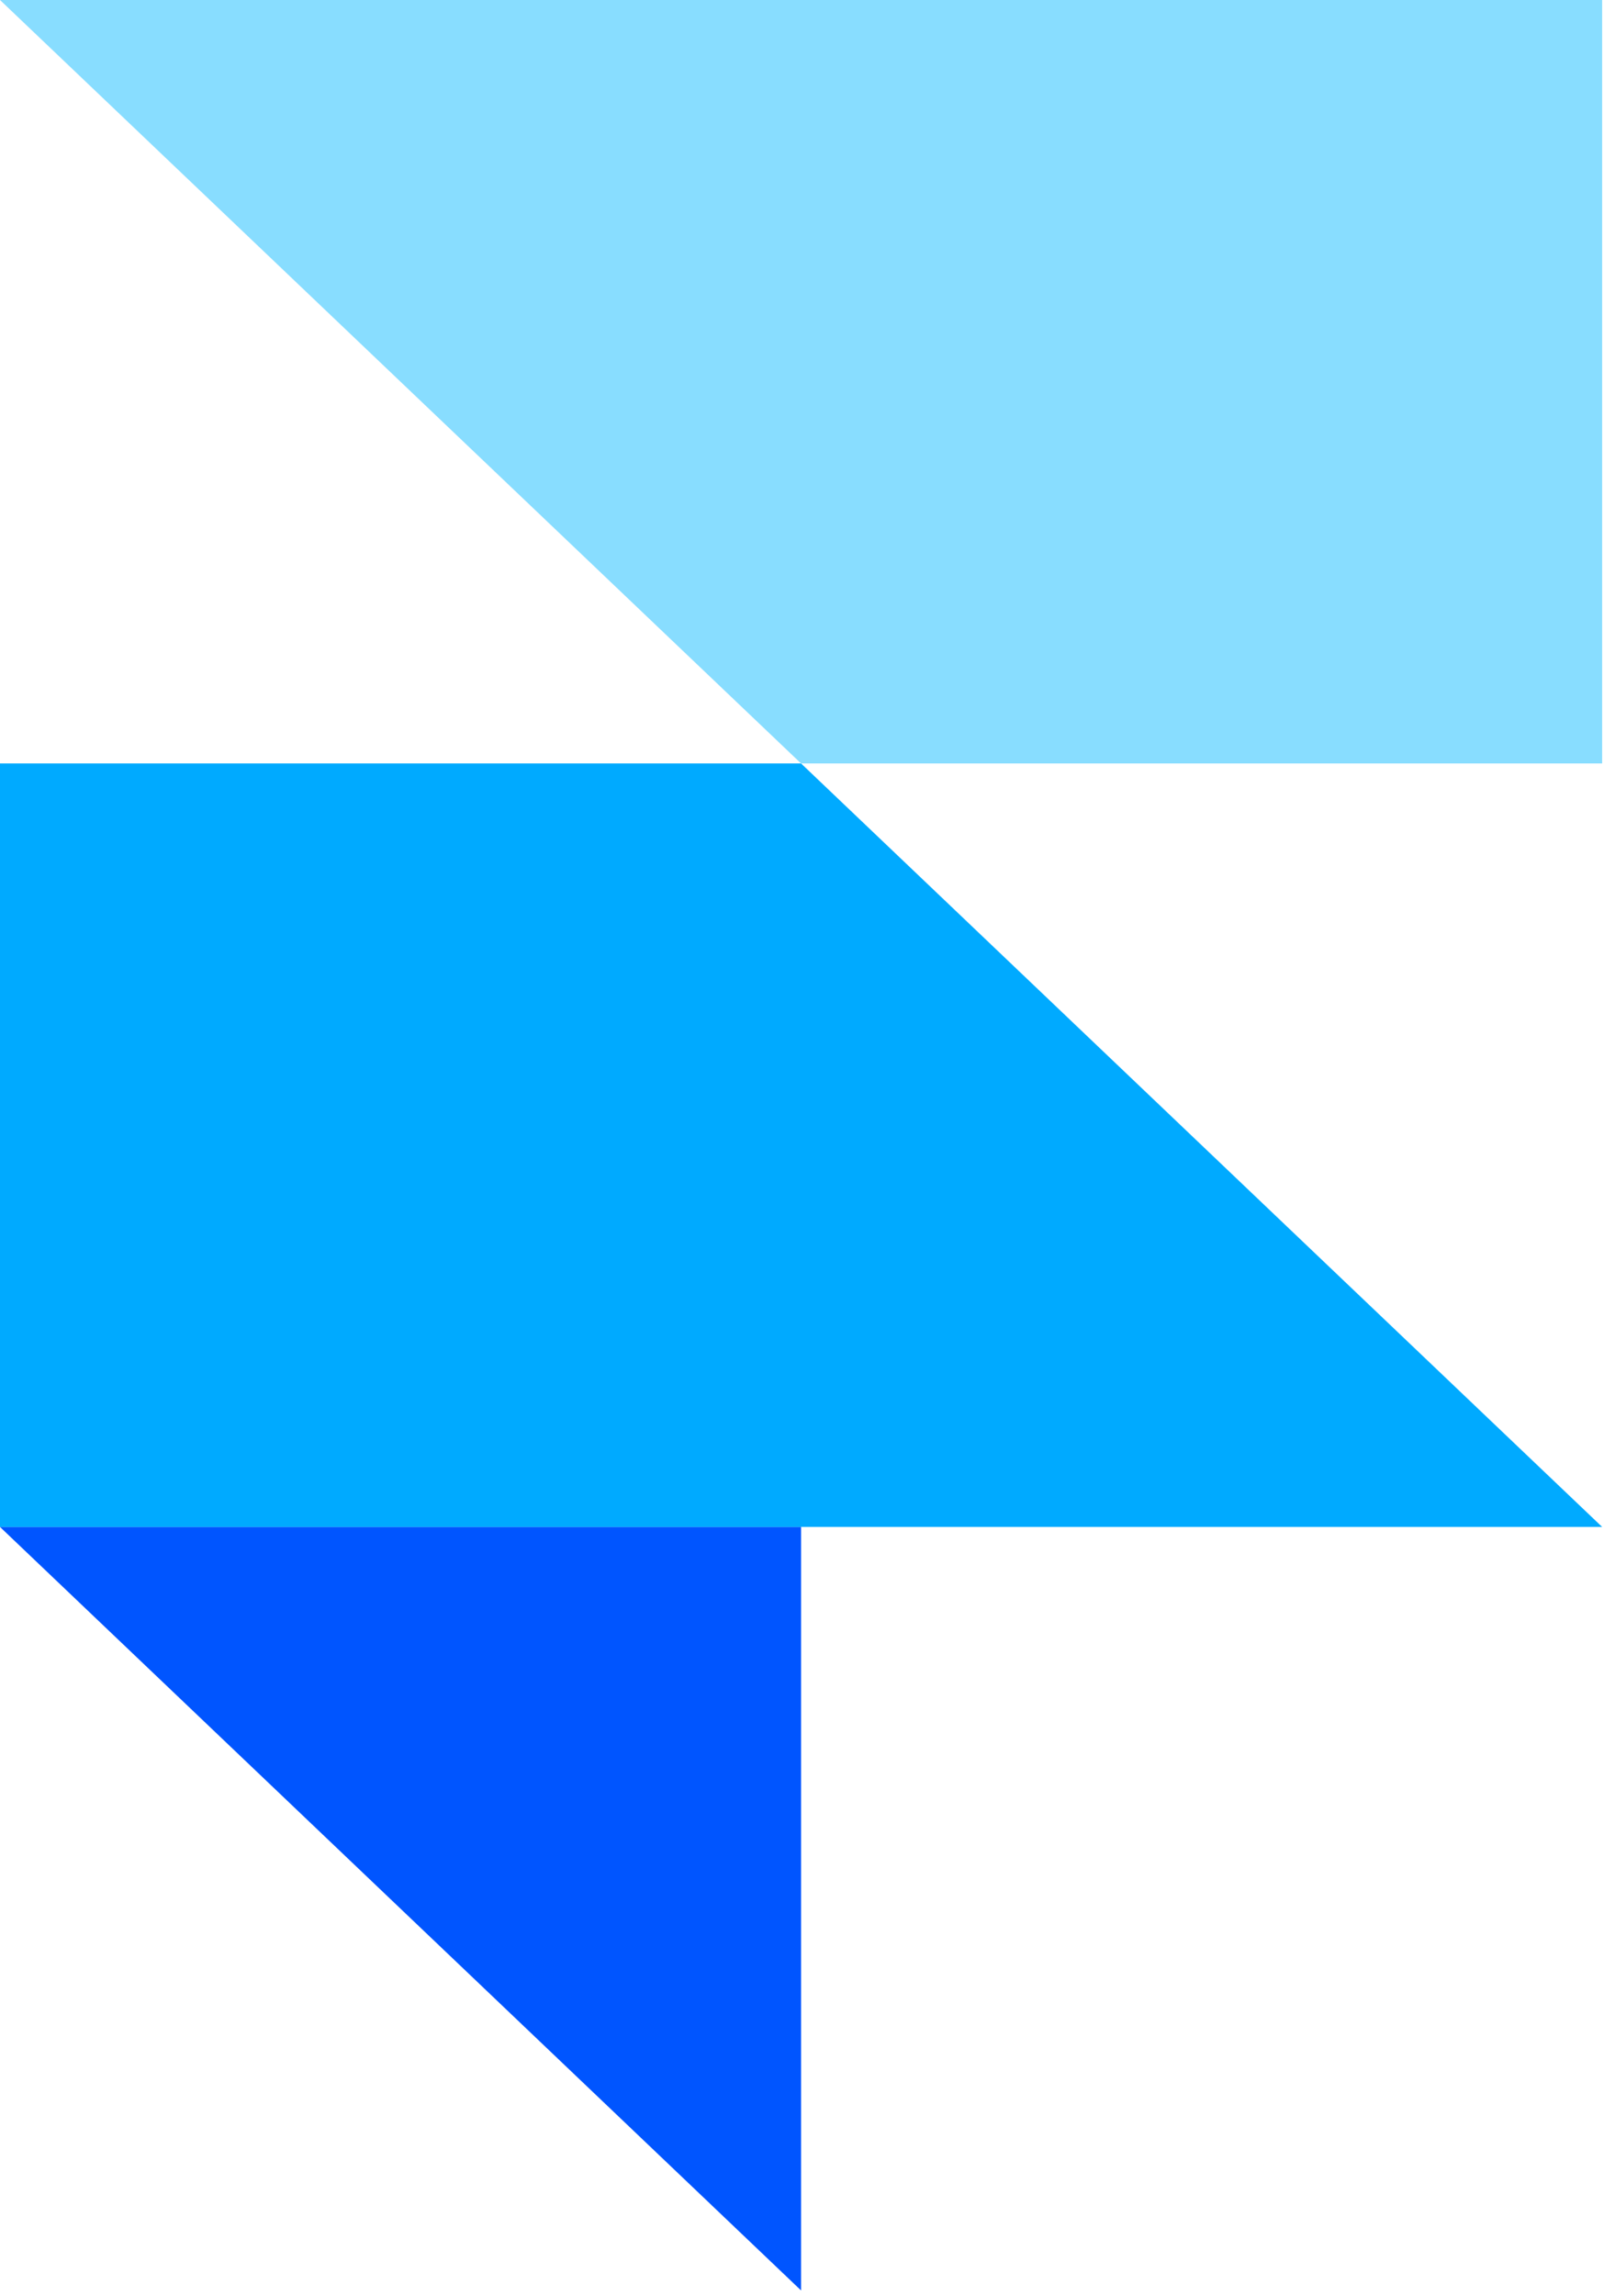 <svg width="86" height="123" viewBox="0 0 86 123" fill="none" xmlns="http://www.w3.org/2000/svg">
<path fill-rule="evenodd" clip-rule="evenodd" d="M0 81.811H42.95V122.717L0 81.811Z" fill="#0055FF"/>
<path d="M42.95 40.904H0V81.81H85.901L42.95 40.904Z" fill="#00AAFF"/>
<path d="M0 0L42.95 40.905H85.901V0H0Z" fill="#88DDFF"/>
</svg>
